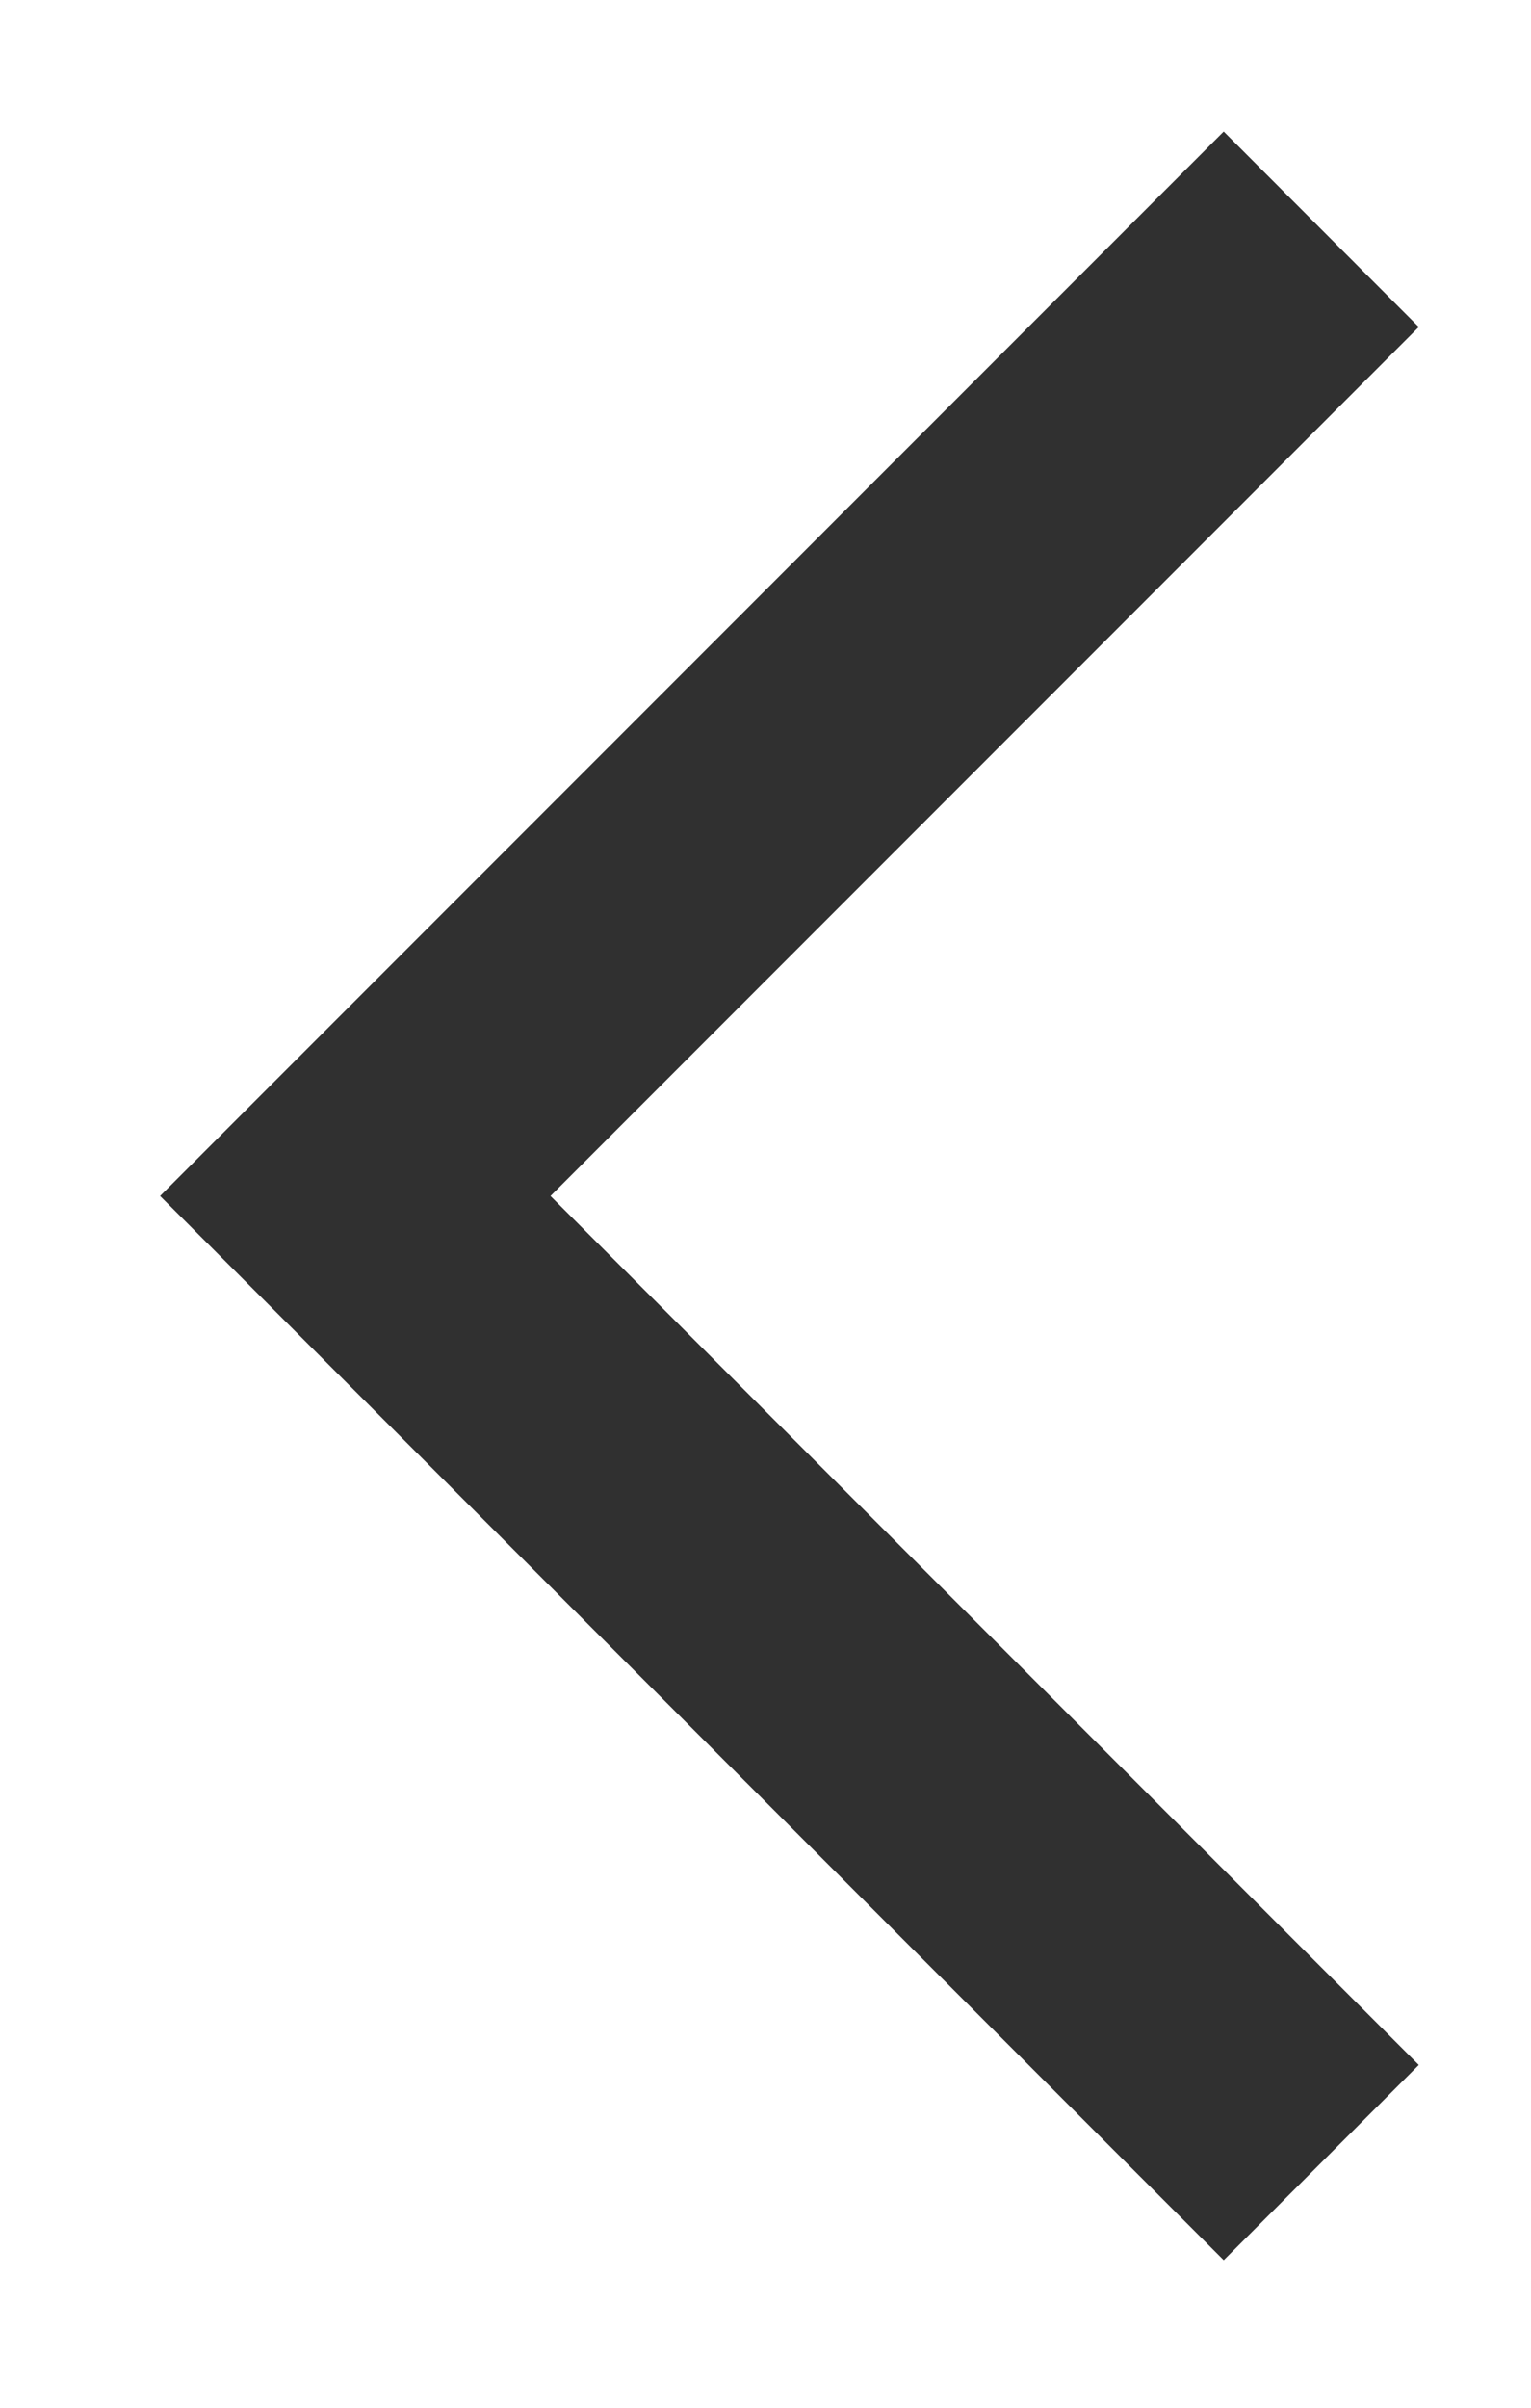 <svg width="7" height="11" viewBox="0 0 7 11" fill="none" xmlns="http://www.w3.org/2000/svg">
<path d="M5.595 10.326L0.732 5.464L5.595 0.601L6.487 1.494L2.517 5.464L6.487 9.434L5.595 10.326Z" fill="#303030"/>
</svg>
